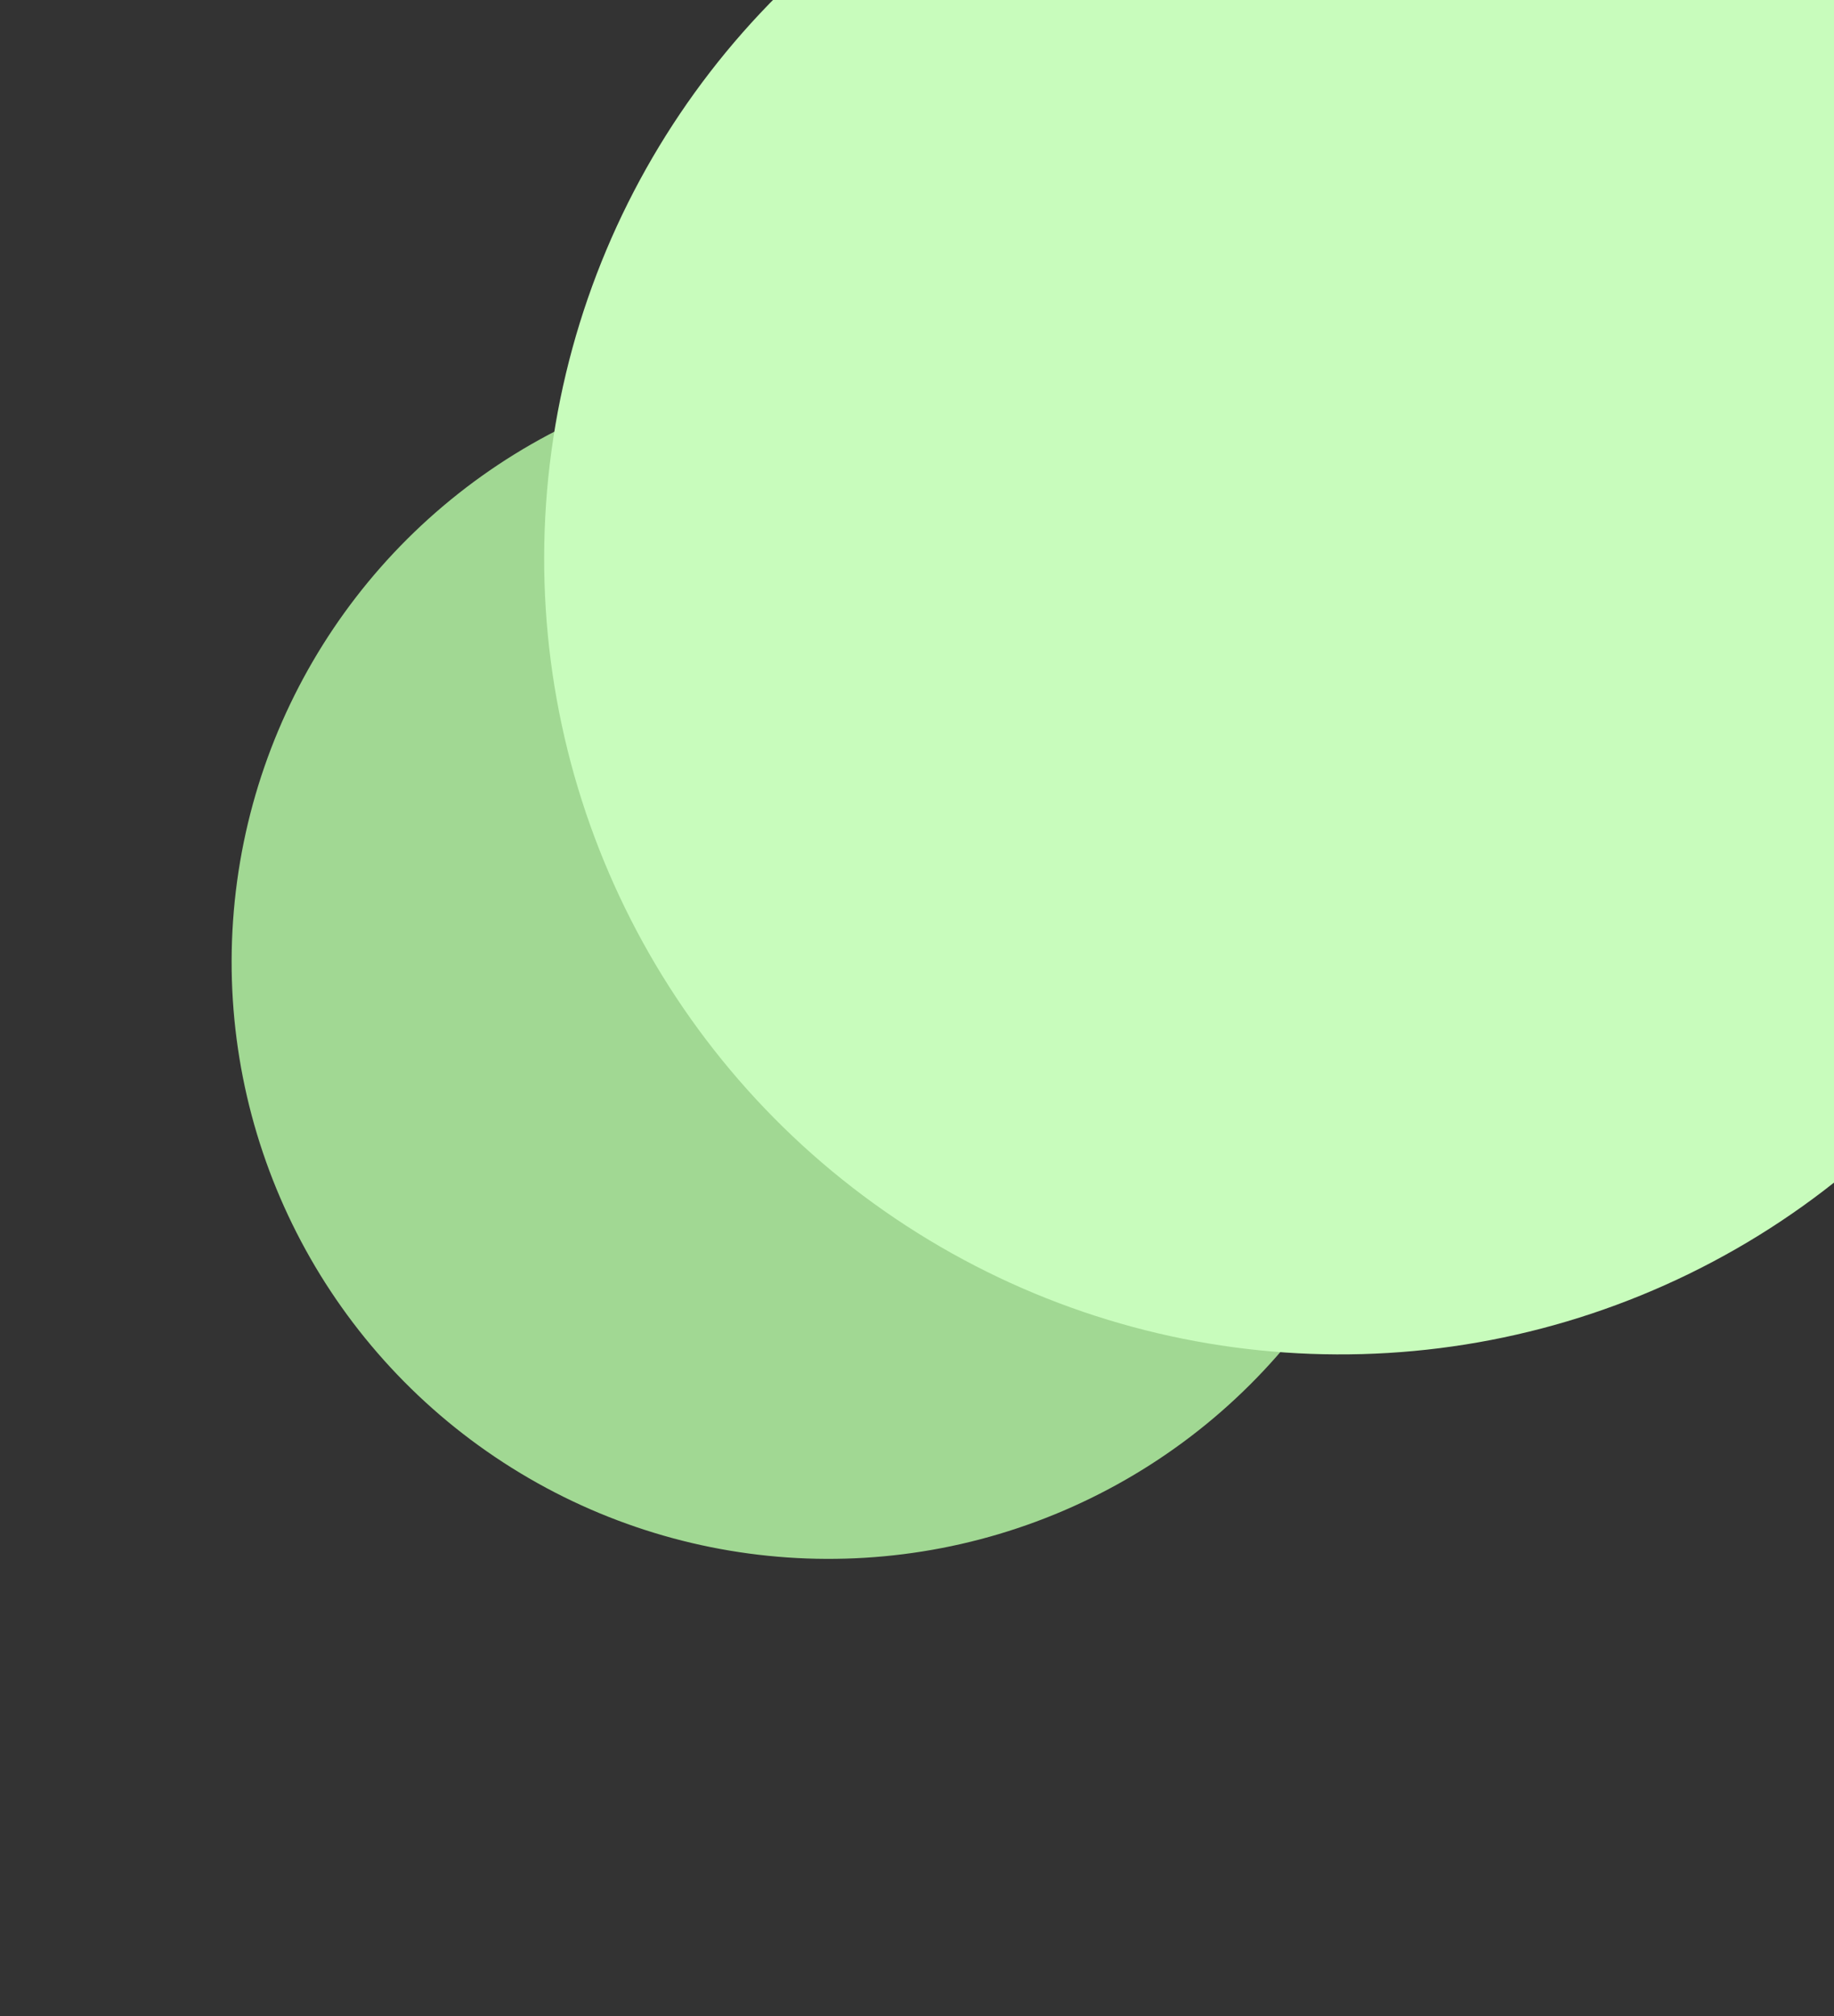 <svg width="141" height="155" viewBox="0 0 141 155" fill="none" xmlns="http://www.w3.org/2000/svg">
<rect x="0" y="0" width="141" height="155" fill="#333333" stroke="none"/>
<circle cx="63.701" cy="73.951" r="45.893" transform="rotate(123.953 63.701 73.951)" fill="#A1D893"/>
<circle cx="103.027" cy="42.934" r="61.191" transform="rotate(123.953 103.027 42.934)" fill="#C8FCBC"/>
</svg>

